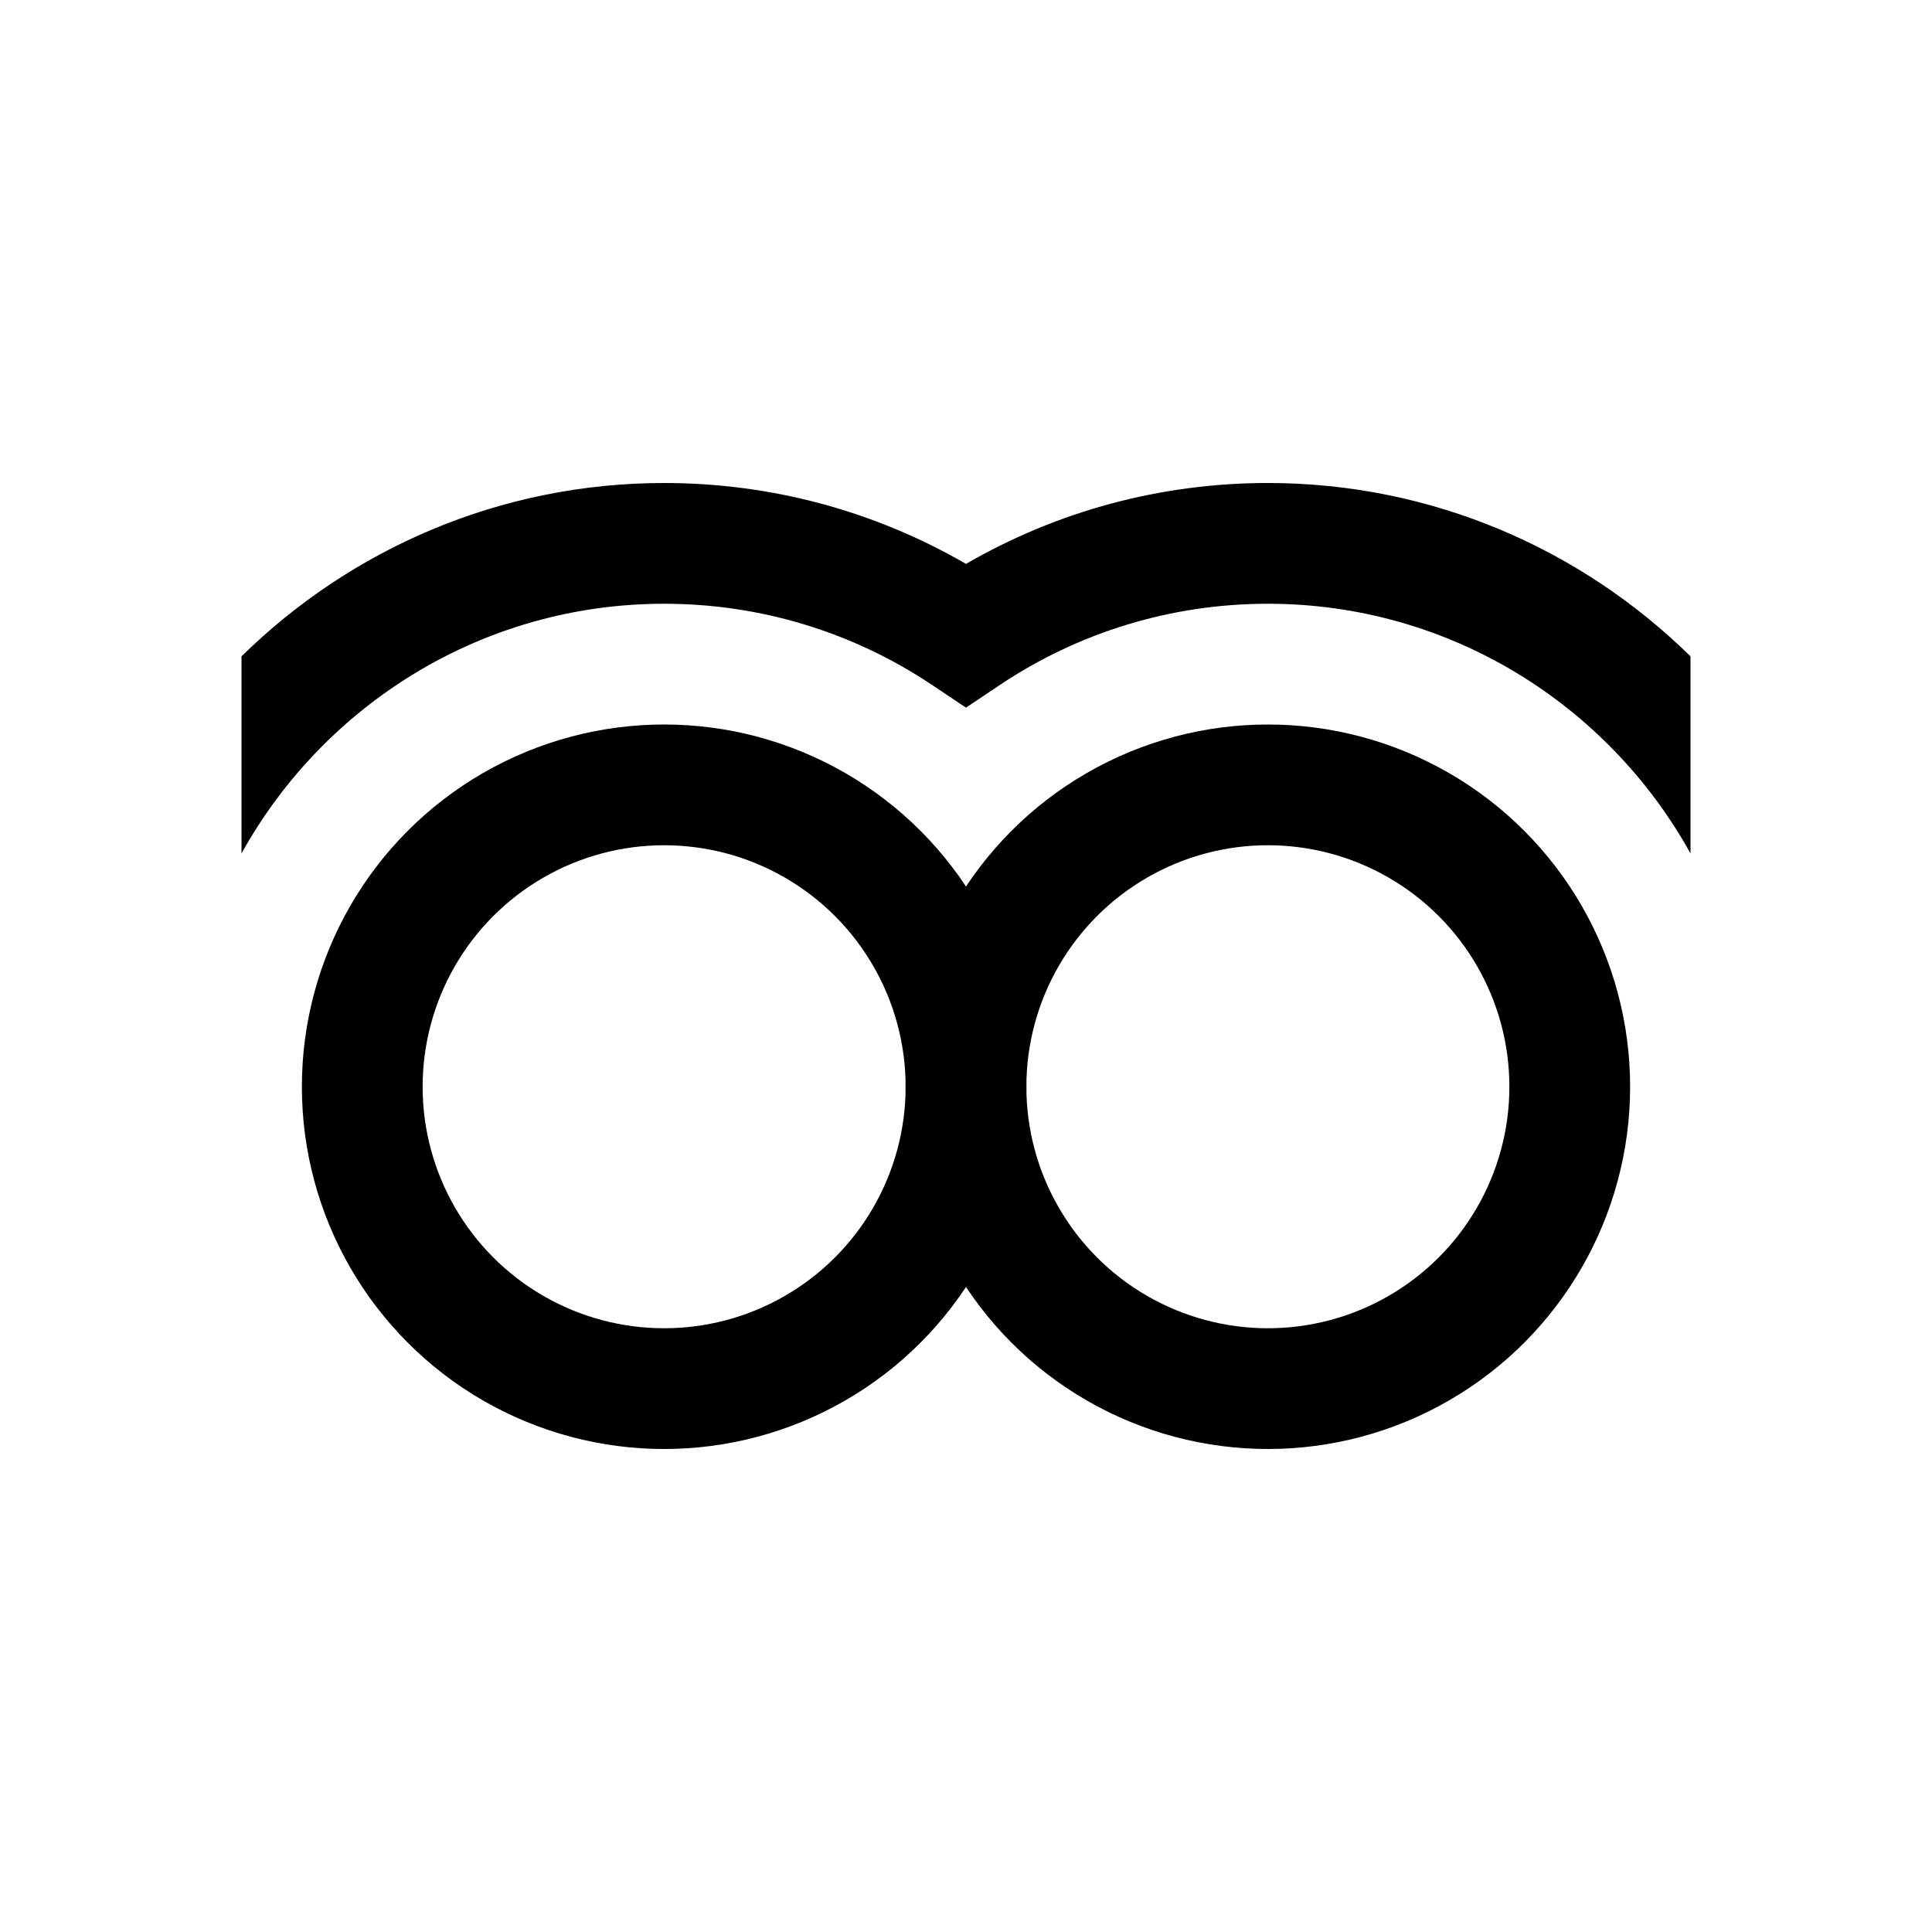 <?xml version="1.0" encoding="iso-8859-1"?>
<!-- Generator: Adobe Illustrator 19.2.0, SVG Export Plug-In . SVG Version: 6.00 Build 0)  -->
<svg version="1.1" id="Layer_1" xmlns="http://www.w3.org/2000/svg" xmlns:xlink="http://www.w3.org/1999/xlink" x="0px" y="0px"
	 viewBox="0 0 32 32" style="enable-background:new 0 0 32 32;" xml:space="preserve">
<circle style="fill:none;stroke:#000000;stroke-width:2;stroke-miterlimit:10;" cx="11" cy="18" r="5"/>
<circle style="fill:none;stroke:#000000;stroke-width:2;stroke-miterlimit:10;" cx="21" cy="18" r="5"/>
<path d="M16,9.34C14.482,8.461,12.767,8,11,8c-2.724,0-5.195,1.098-7,2.871v3.265C5.365,11.673,7.99,10,11,10
	c1.589,0,3.126,0.466,4.444,1.349L16,11.721l0.556-0.373C17.874,10.466,19.411,10,21,10c3.01,0,5.635,1.673,7,4.136v-3.265
	C26.195,9.098,23.724,8,21,8C19.233,8,17.518,8.461,16,9.34z"/>
</svg>
